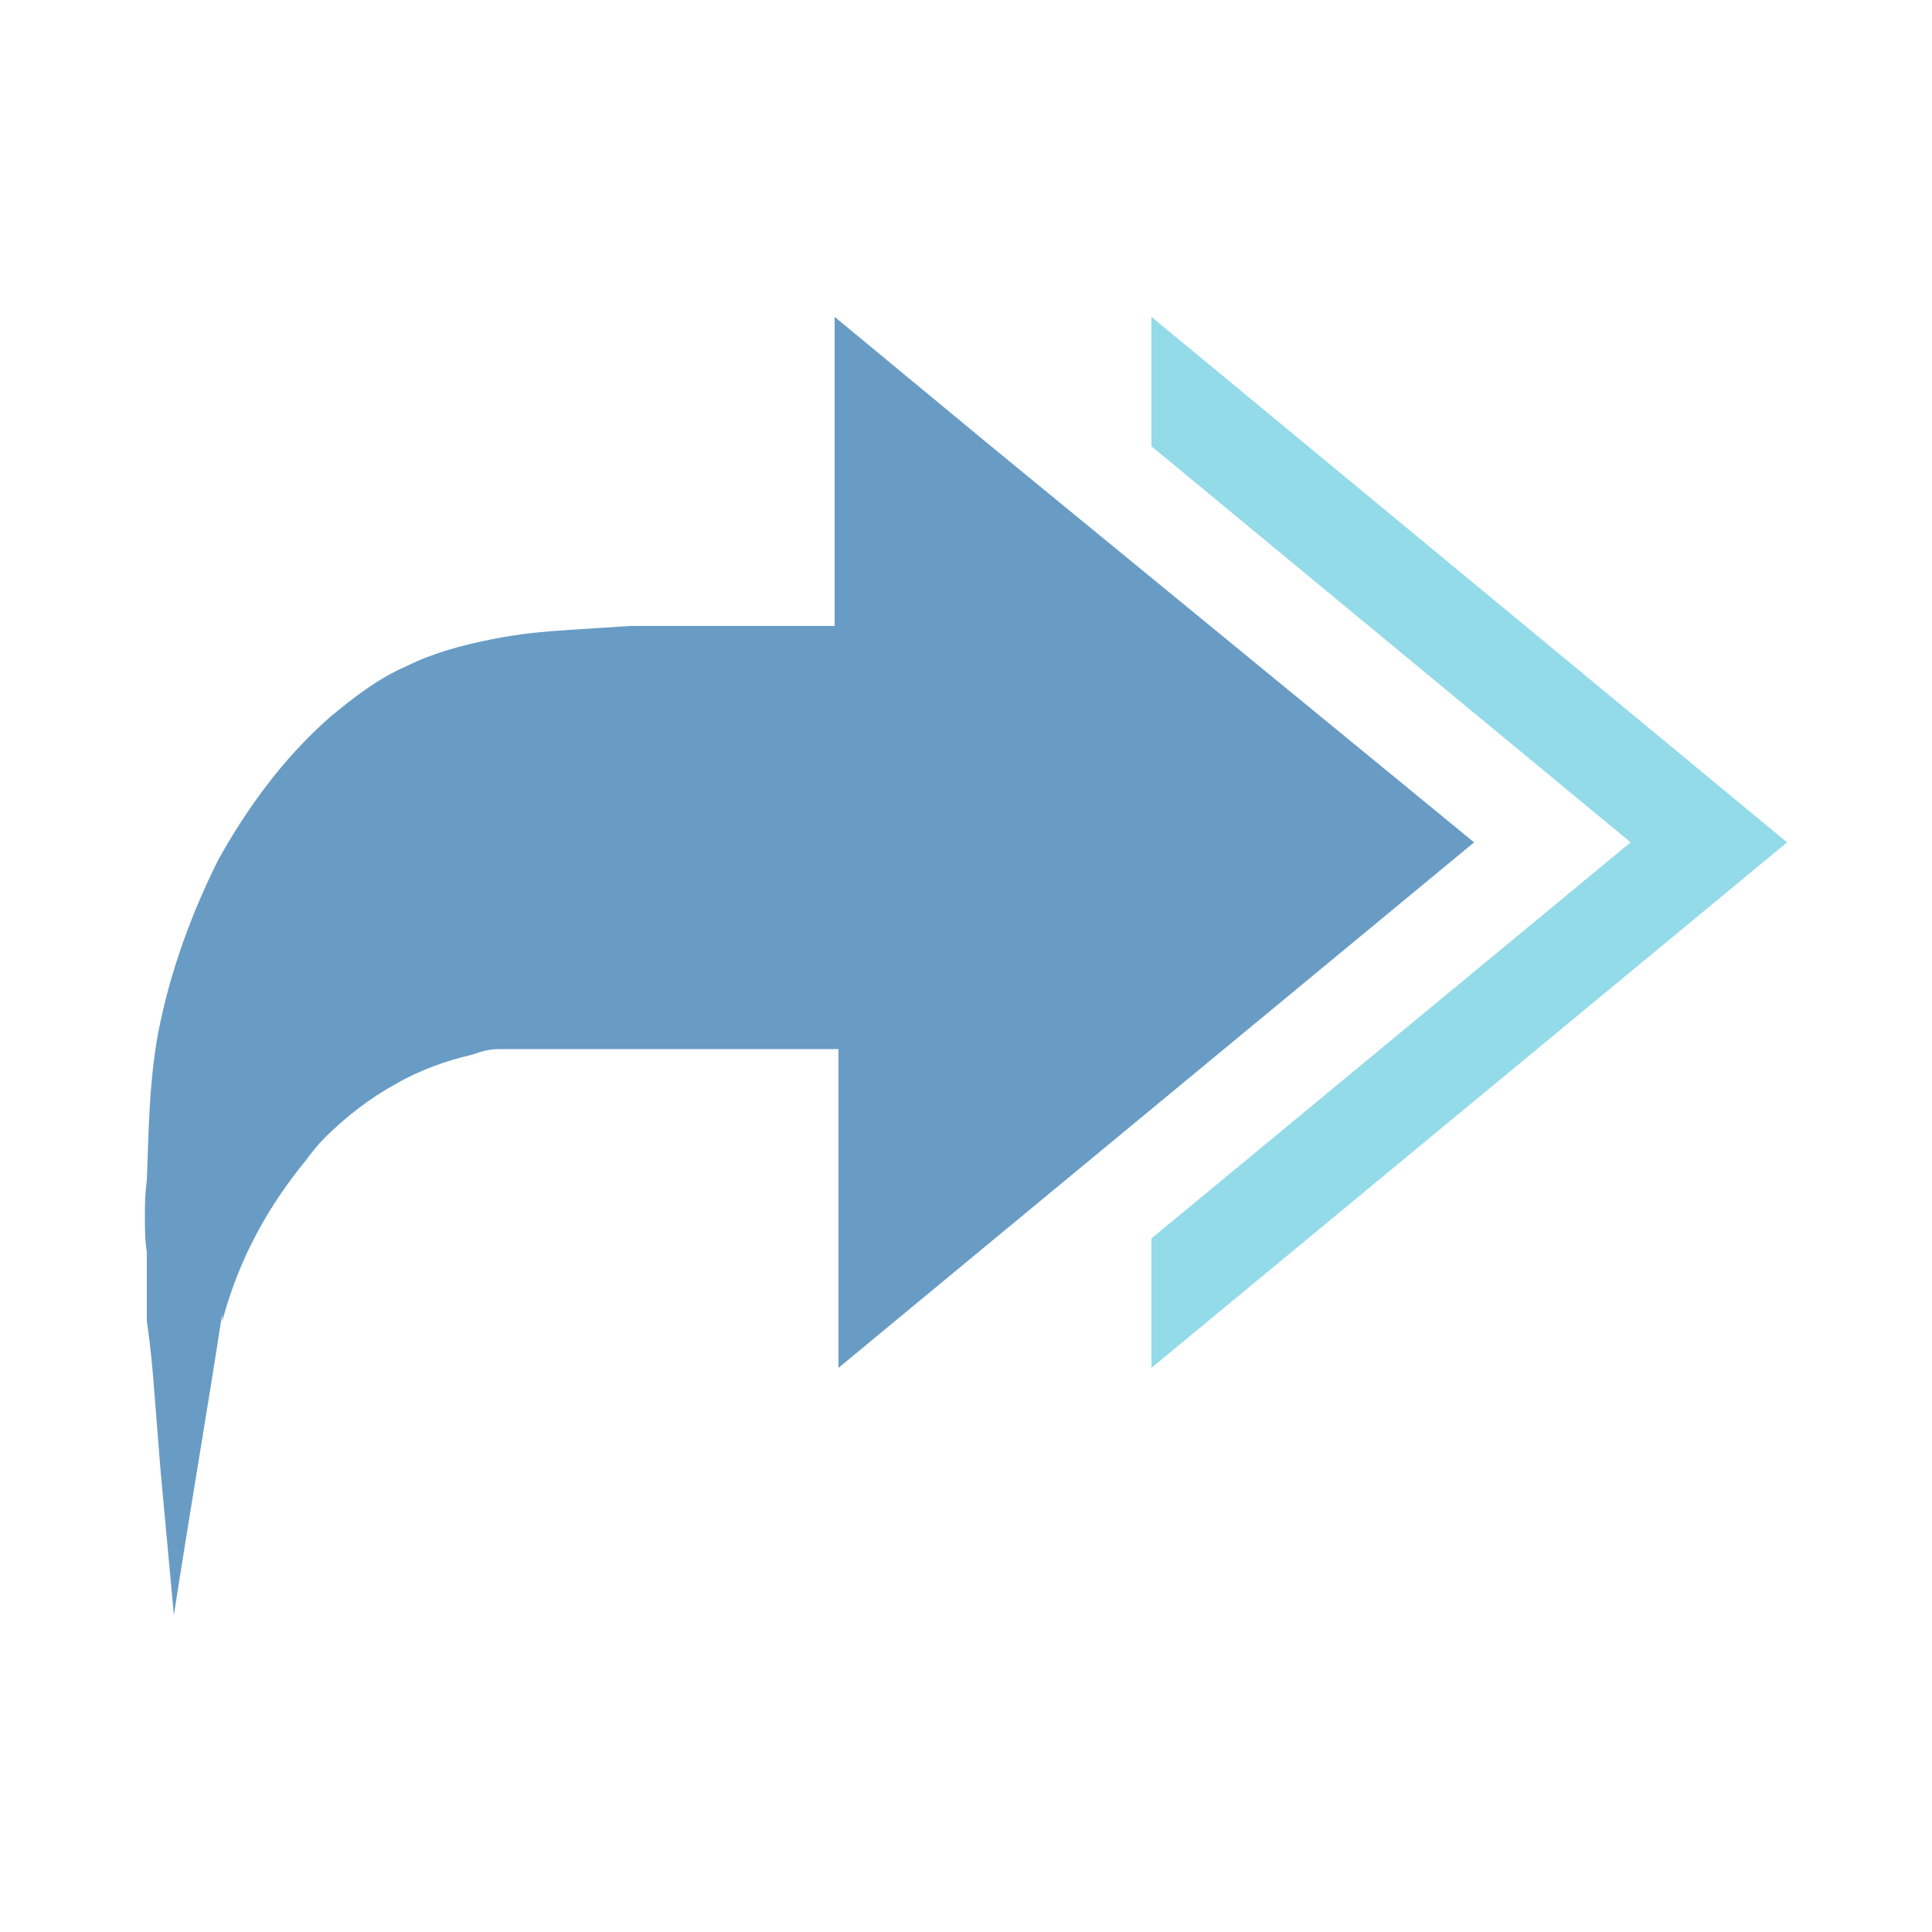 <?xml version="1.0" encoding="utf-8"?>
<svg xml:space="preserve" viewBox="0 0 100 100" y="0" x="0" xmlns="http://www.w3.org/2000/svg" id="圖層_1" version="1.1" style="height: 100%; width: 100%; background: none; shape-rendering: auto;" width="40px" height="40px"><g class="ldl-scale" style="transform-origin: 50% 50%; transform: rotate(0deg) scale(-1, 1);"><g class="ldl-ani"><g class="ldl-layer"><g class="ldl-ani" style="transform-origin: 50px 50px; transform: skewX(0deg); animation: 1.111s linear -0.741s infinite normal forwards running jelly-alt-1e3b3255-e320-41e0-8a52-507919d7b336;"><path fill="#333" d="M63.9 54.3h.9H63.9z" style="fill: rgb(104, 156, 197);"></path></g></g><g class="ldl-layer"><g class="ldl-ani" style="transform-origin: 50px 50px; transform: skewX(0deg); animation: 1.111s linear -0.926s infinite normal forwards running jelly-alt-1e3b3255-e320-41e0-8a52-507919d7b336;"><path d="M40.4 23.1v-6.7L7.5 43.6l32.9 27.2v-6.7L15.6 43.6z" fill="#666" style="fill: rgb(147, 219, 233);"></path></g></g><g class="ldl-layer"><g class="ldl-ani" style="transform-origin: 50px 50px; transform: skewX(0deg); animation: 1.111s linear -1.111s infinite normal forwards running jelly-alt-1e3b3255-e320-41e0-8a52-507919d7b336;"><path fill="#333" d="M92.5 63c0-.6 0-1.2-.1-1.9-.1-2.5-.1-5.4-.7-8.2-.3-1.4-.7-2.8-1.2-4.2-.5-1.4-1.1-2.8-1.8-4.2-1.5-2.7-3.4-5.3-5.8-7.4-1.2-1-2.5-2-3.9-2.6-1.4-.7-2.9-1.1-4.4-1.4-1.5-.3-2.6-.4-4.1-.5l-3.1-.2H56.8v-16l-8.1 6.7-25 20.5 24.8 20.5 8.1 6.7V54.3h17.5c.6 0 .9.1 1.5.3 1.3.3 2.7.8 3.9 1.5 1.3.7 2.6 1.7 3.7 2.8.4.4.7.8 1 1.2 1.8 2.2 3.4 4.9 4.3 8.3V68c.8 5.2 1.7 10.4 2.5 15.6l.7-7.6.3-3.8c.1-1.3.2-2.5.4-3.8v-3.6c.1-.6.1-1.2.1-1.8z" style="fill: rgb(104, 156, 197);"></path></g></g></g></g><style id="jelly-alt-1e3b3255-e320-41e0-8a52-507919d7b336" data-anikit="">@keyframes jelly-alt-1e3b3255-e320-41e0-8a52-507919d7b336
{
  0% {
    animation-timing-function: cubic-bezier(0.186,0.284,0.583,1.462);
    transform: skewX(0deg);
  }
  31% {
    animation-timing-function: cubic-bezier(0.047,0.11,0.48,1.472);
    transform: skewX(6.77deg);
  }
  41% {
    animation-timing-function: cubic-bezier(0.047,0.111,0.477,1.473);
    transform: skewX(-4.74deg);
  }
  51% {
    animation-timing-function: cubic-bezier(0.048,0.113,0.472,1.482);
    transform: skewX(3.32deg);
  }
  61% {
    animation-timing-function: cubic-bezier(0.051,0.119,0.464,1.482);
    transform: skewX(-2.32deg);
  }
  71% {
    animation-timing-function: cubic-bezier(0.058,0.137,0.457,1.49);
    transform: skewX(1.63deg);
  }
  81% {
    animation-timing-function: cubic-bezier(0.076,0.181,0.454,1.492);
    transform: skewX(-1.14deg);
  }
  91% {
    animation-timing-function: cubic-bezier(0.175,0.318,0.341,0.878);
    transform: skewX(0.8deg);
  }
  100% {
    transform: skewX(-0.82deg);
  }
}</style></svg>
